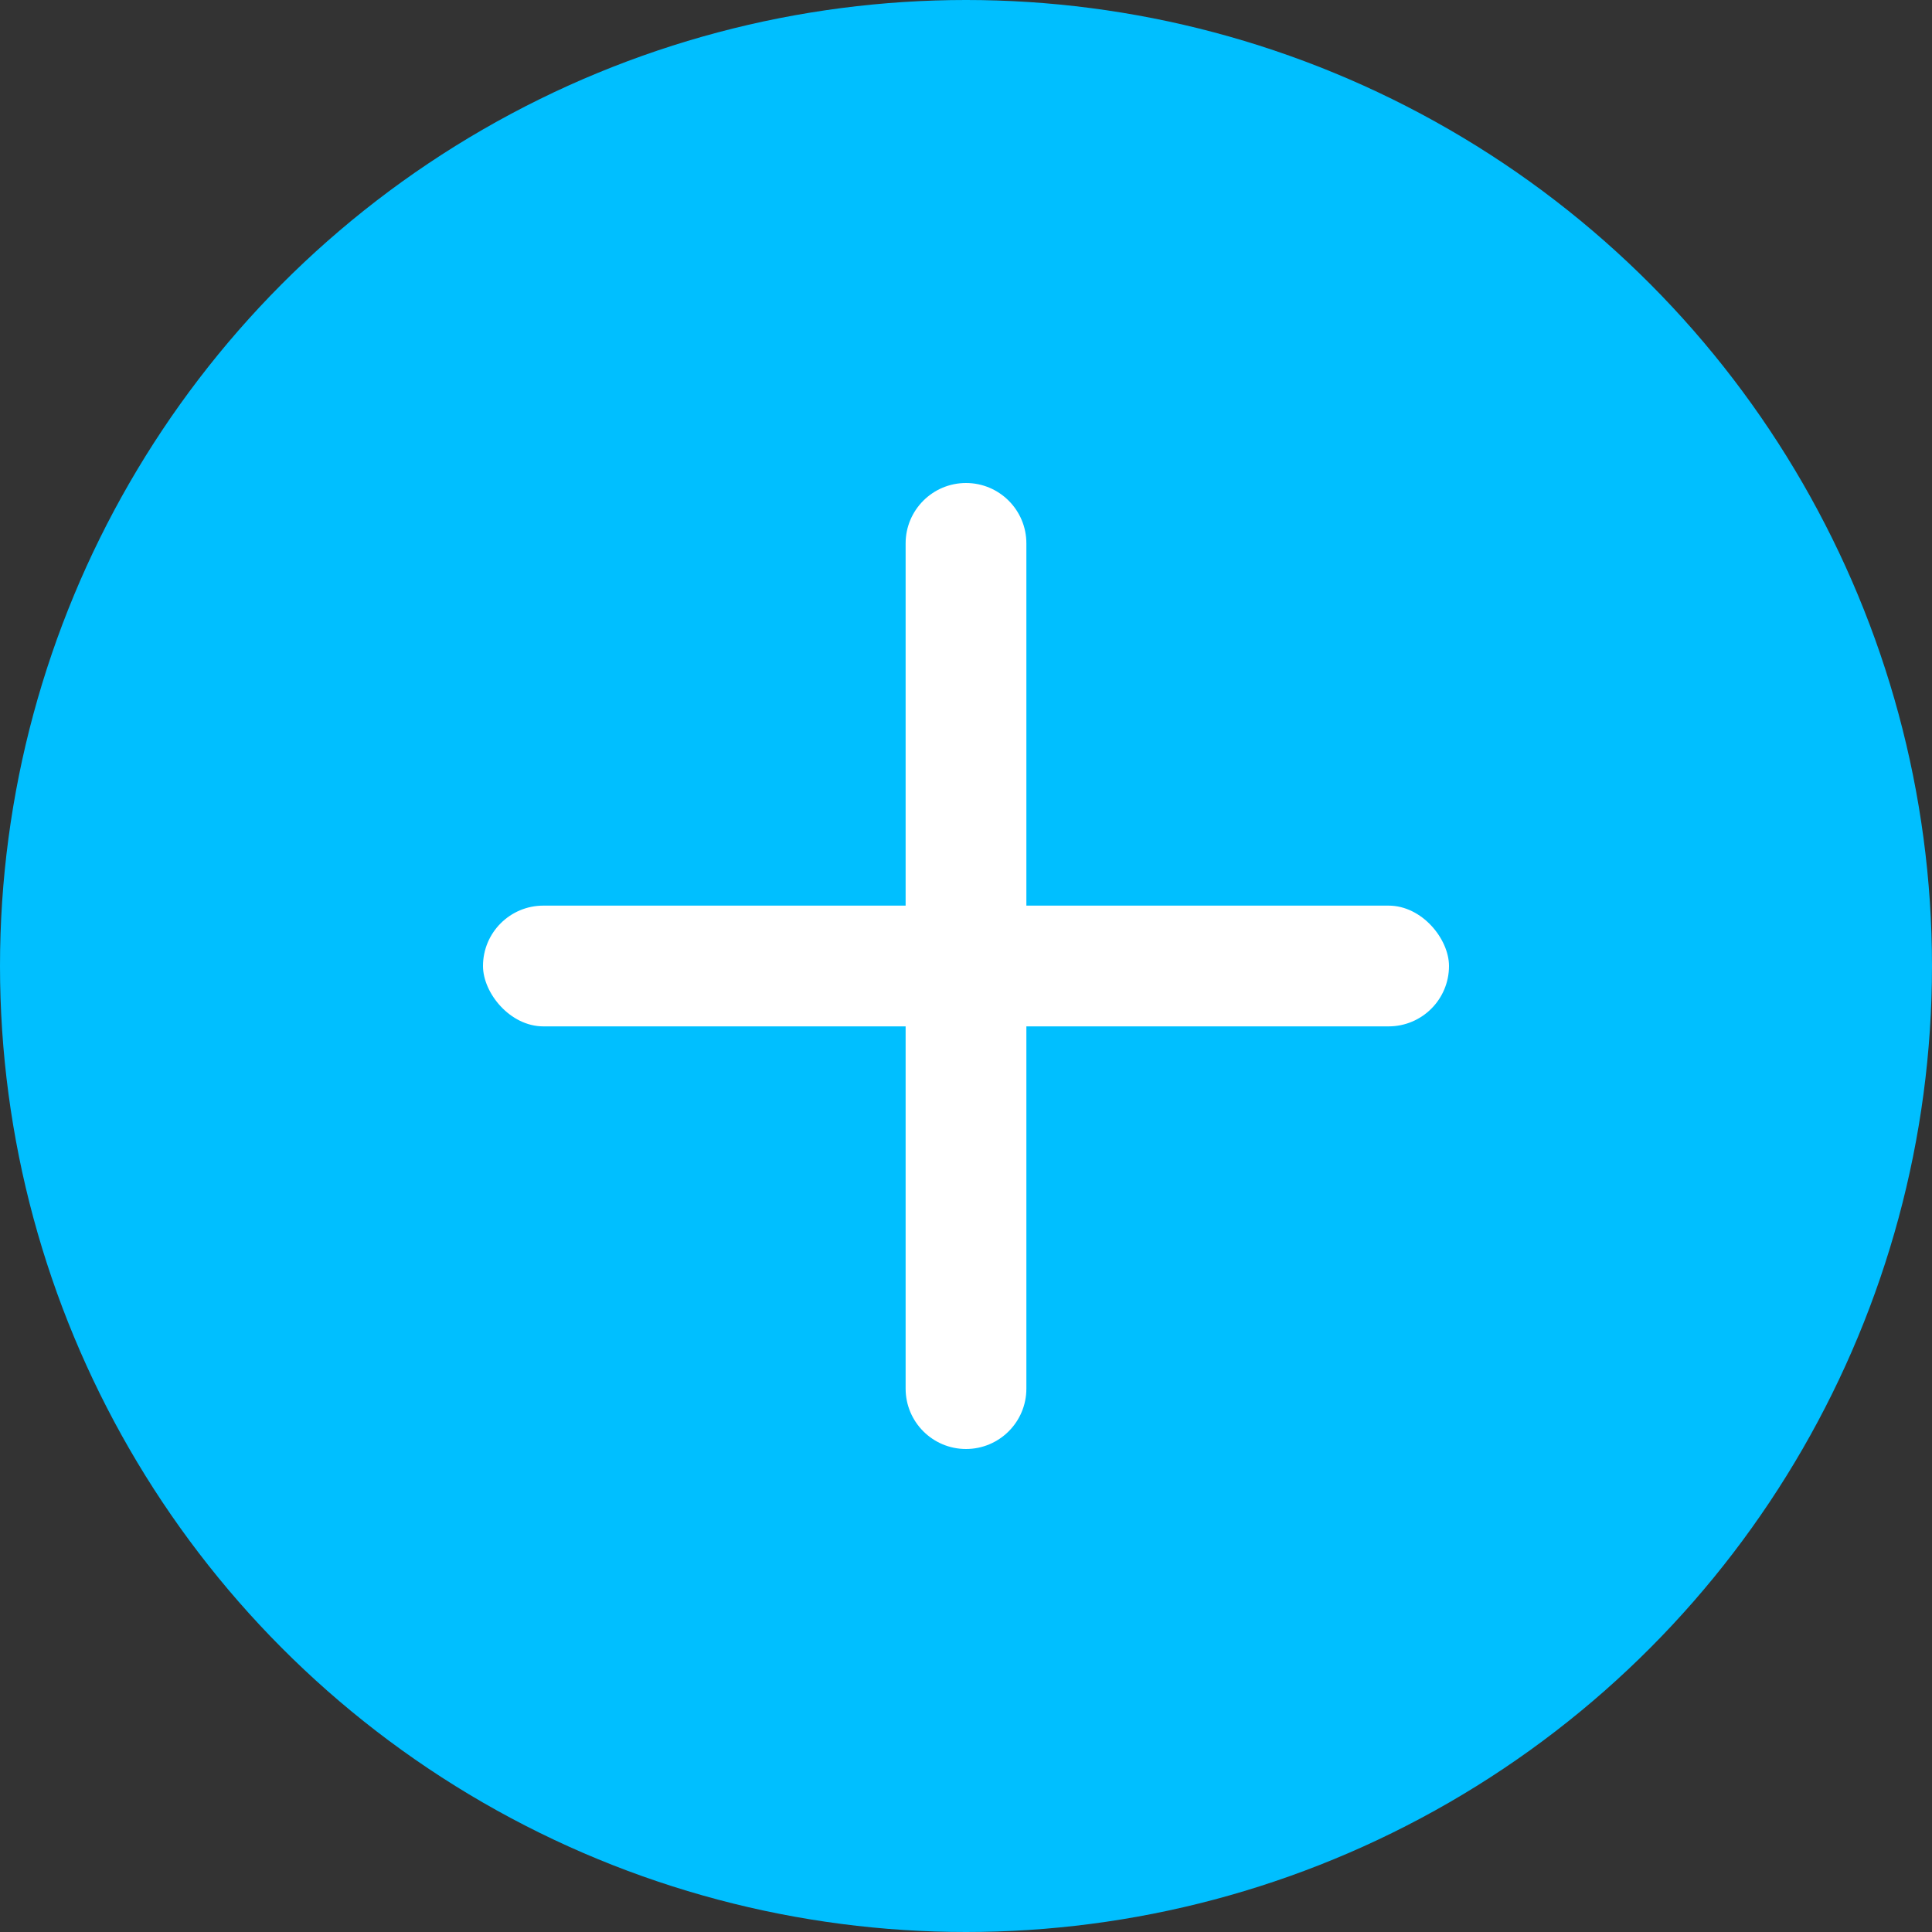 <svg xmlns="http://www.w3.org/2000/svg" width="24" height="24" viewBox="0 0 24 24">
    <rect x="0" y="0" width="24" height="24" fill="#333333" stroke="none"/>
    <g fill="none" fill-rule="evenodd">
        <g>
            <g>
                <g>
                    <g transform="translate(-848 -961) translate(700 756) translate(82 149) translate(66 56)">
                        <circle cx="12" cy="12" r="12" fill="#00BFFF"/>
                        <g transform="translate(6 6)">
                            <path d="M0 0H12V12H0z"/>
                            <rect width="12" height="1.5" y="5.25" fill="#FFF" rx=".75"/>
                            <path fill="#FFF" d="M.75 5.25h10.5c.414 0 .75.336.75.75s-.336.75-.75.75H.75C.336 6.75 0 6.414 0 6s.336-.75.75-.75z" transform="rotate(90 6 6)"/>
                        </g>
                    </g>
                </g>
            </g>
        </g>
    </g>
</svg>
